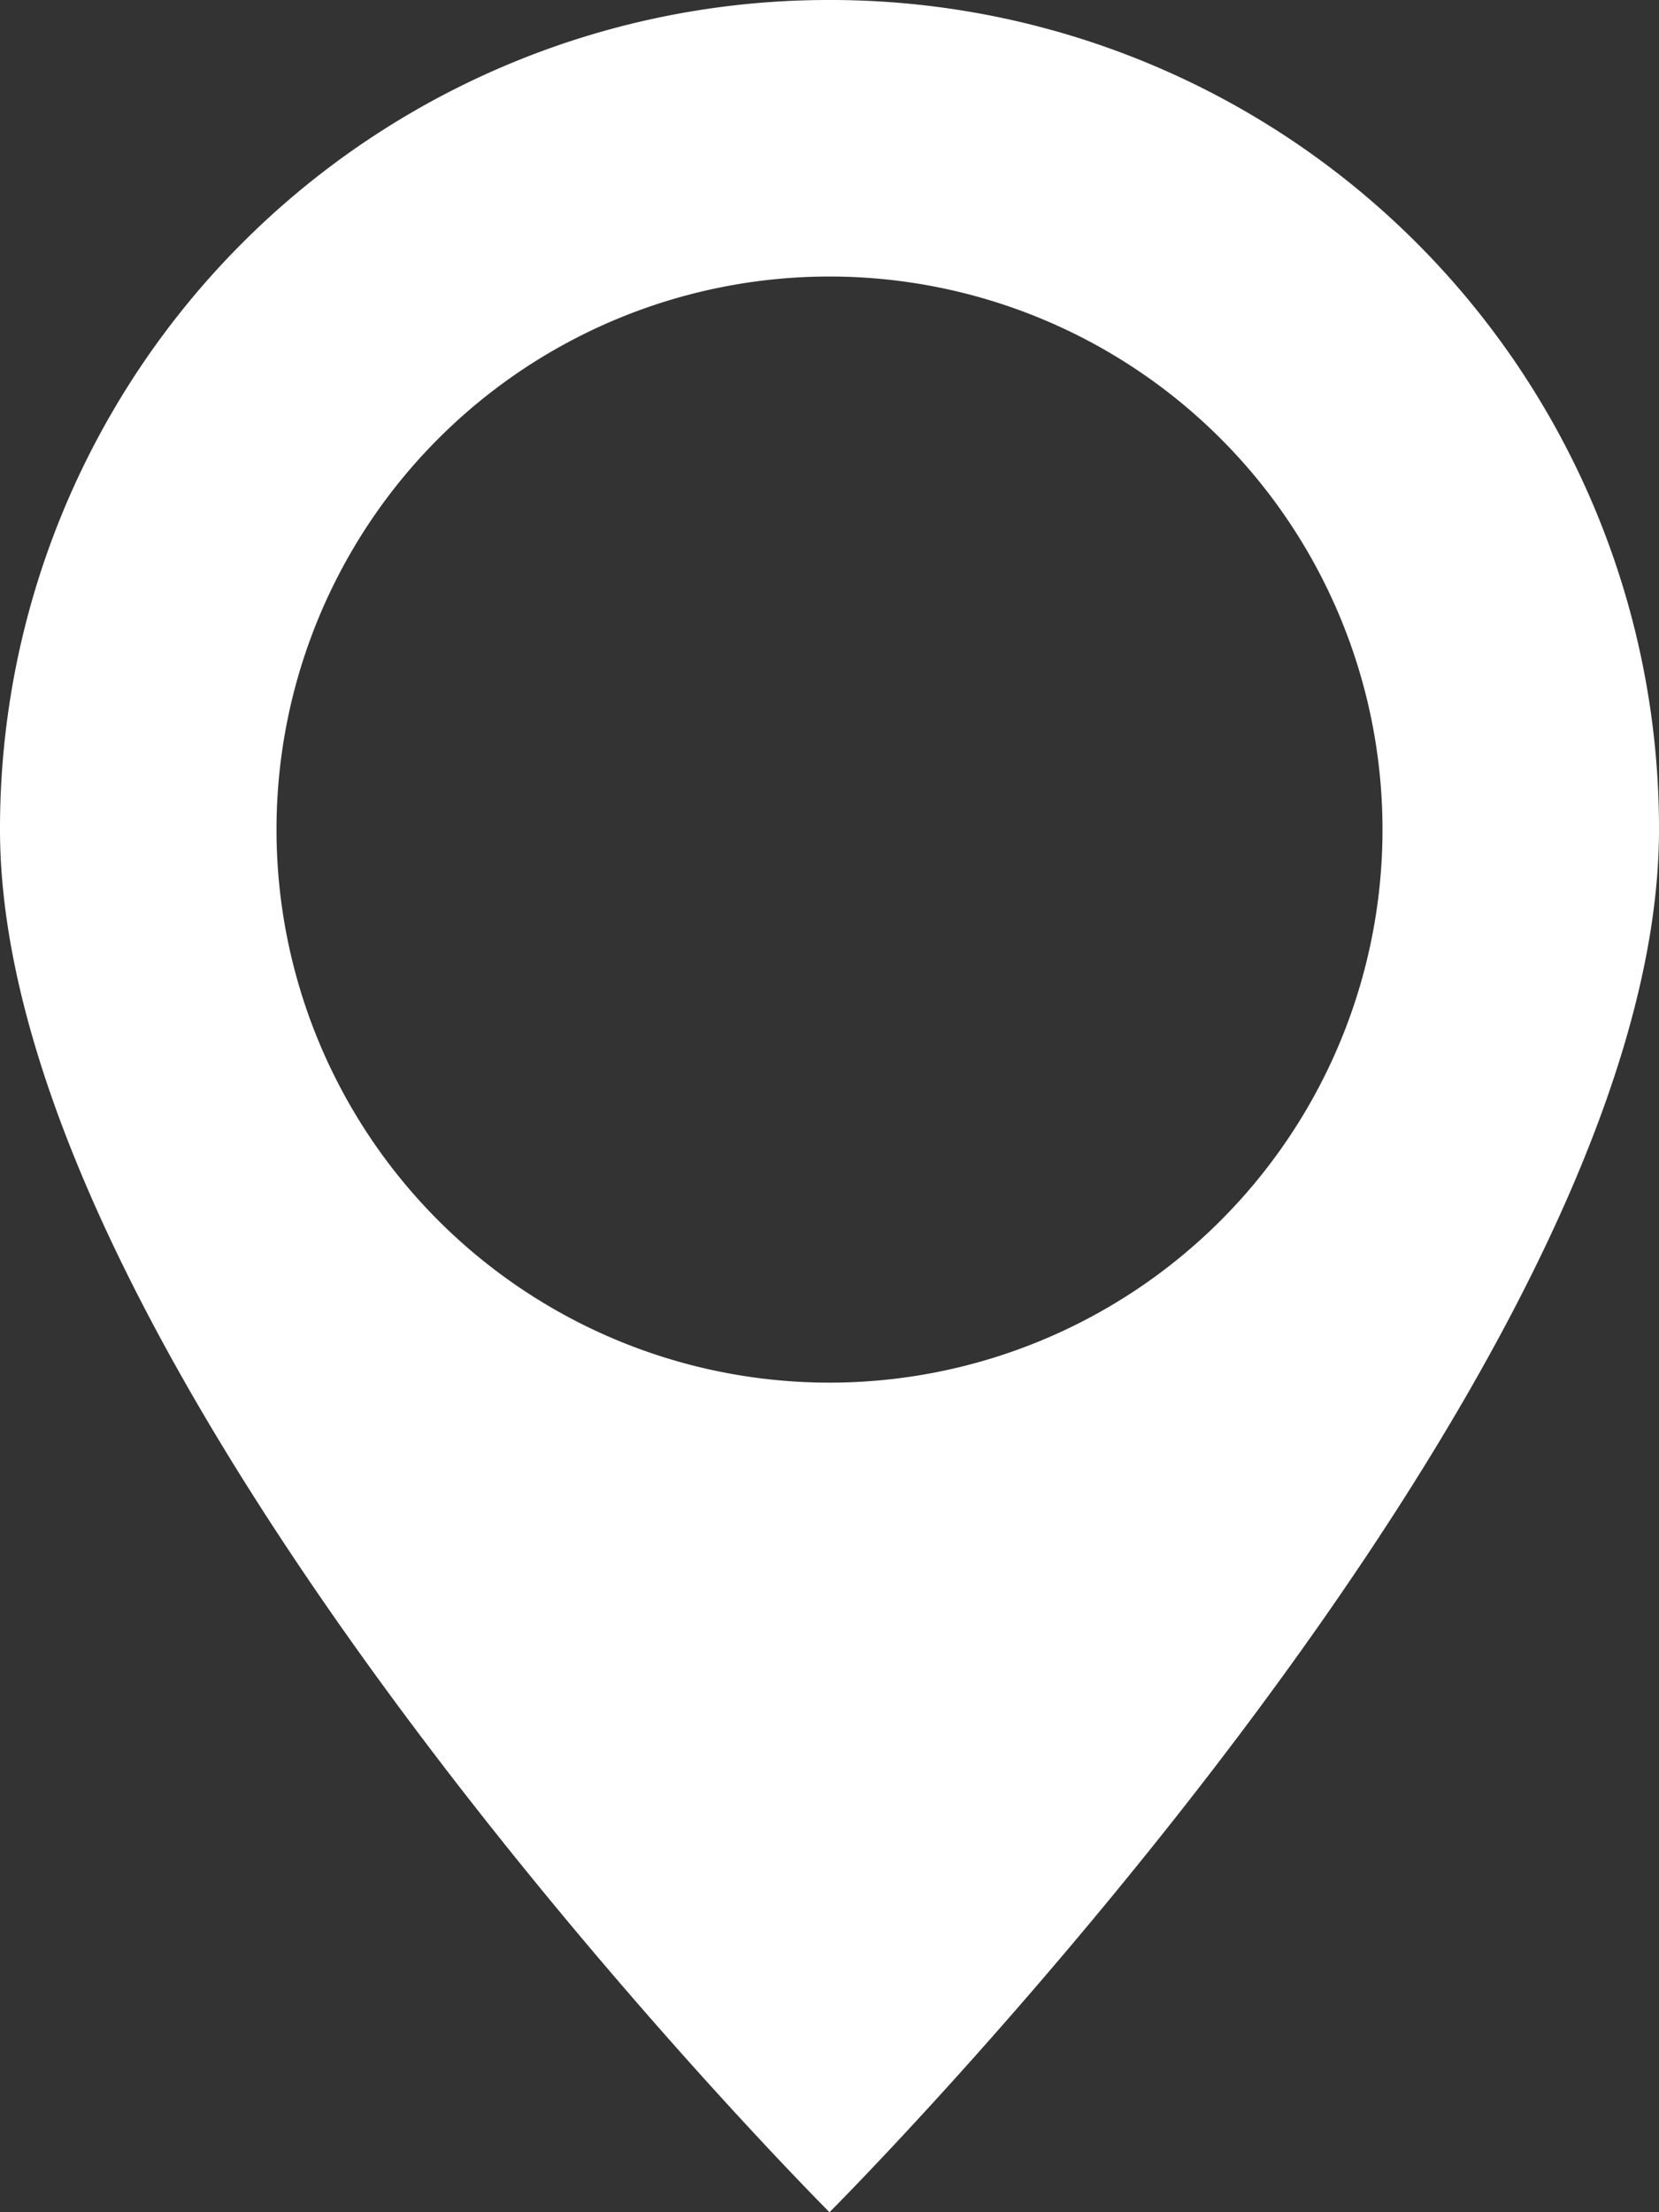 <svg xmlns="http://www.w3.org/2000/svg" width="15" height="20" viewBox="0 0 15 20">
  <rect x="0" y="0" width="15" height="20" fill="#333333" stroke="none"/>
  <path id="Location" d="M7.5.105A7.49,7.49,0,0,0,0,7.605c0,5,7.5,12.5,7.5,12.5s7.5-7.5,7.5-12.5A7.49,7.49,0,0,0,7.5.105Zm0,2.5a5,5,0,1,1-5,5A5,5,0,0,1,7.5,2.605Z" transform="translate(0 -0.105)" fill="#fff"/>
</svg>
